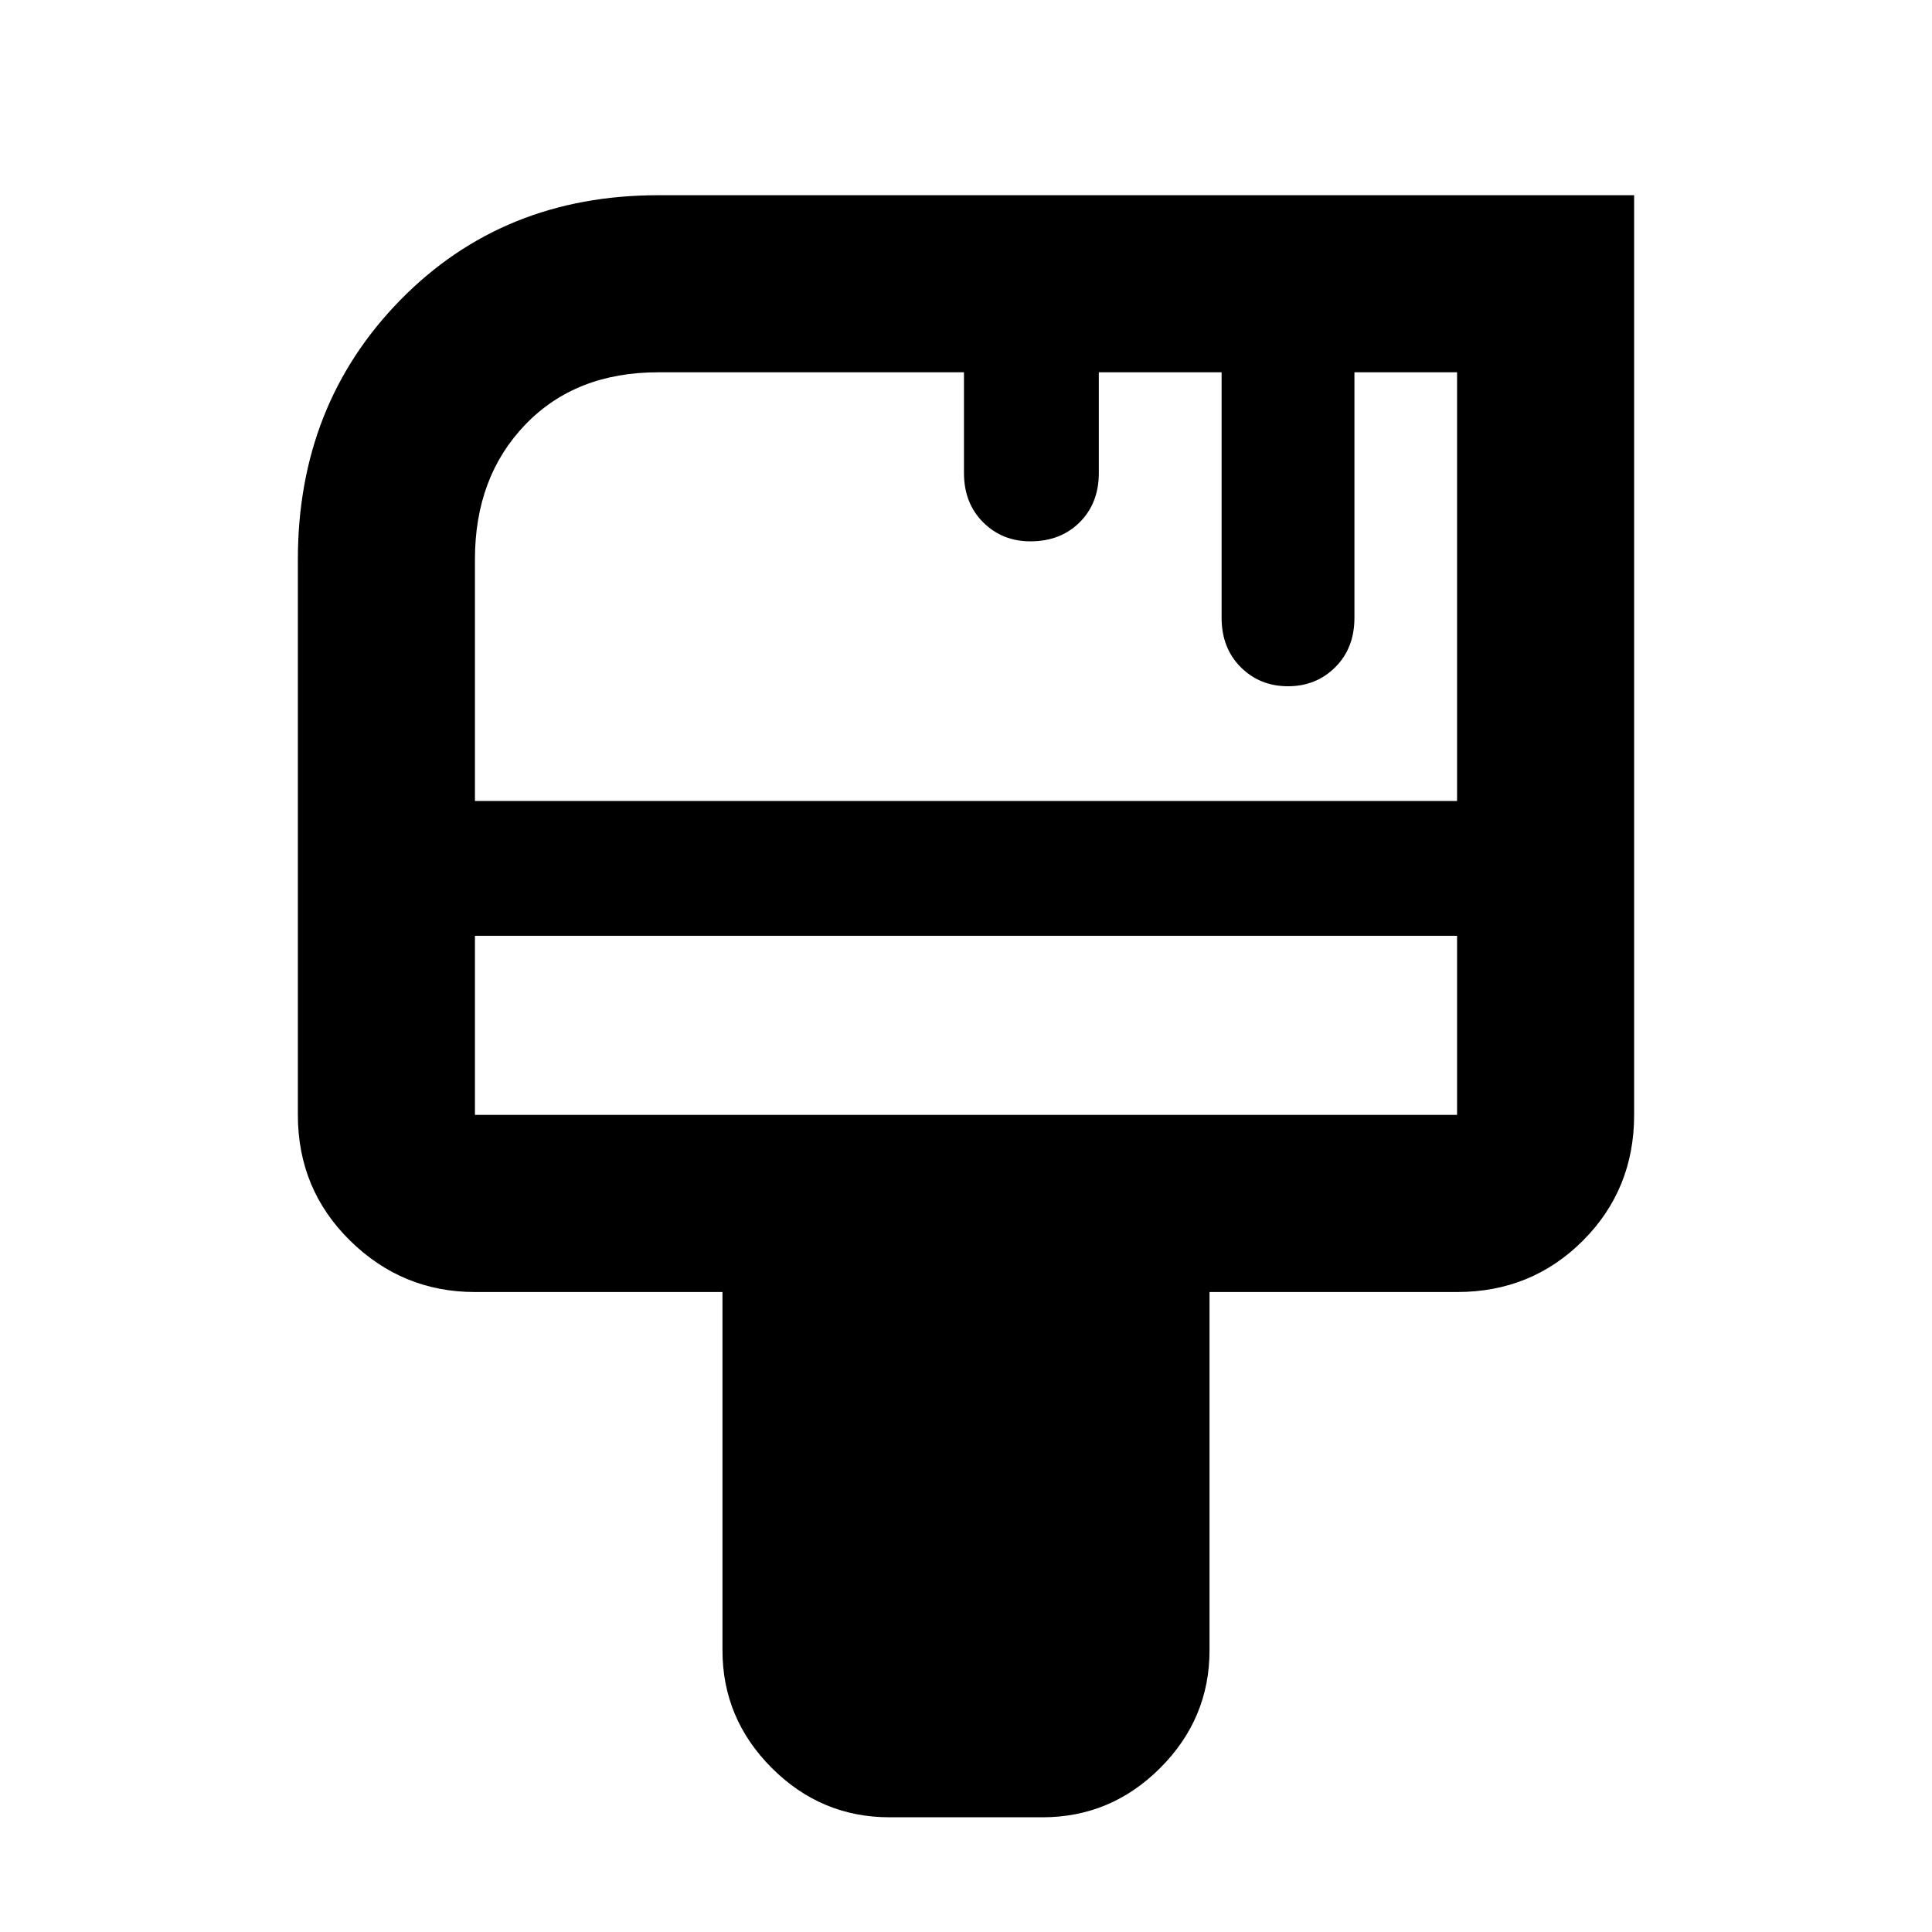 <svg xmlns="http://www.w3.org/2000/svg" height="40" width="40"><path d="M18.417 37.625Q17 37.625 15.979 36.604Q14.958 35.583 14.958 34.167V26.75H9.833Q8.333 26.75 7.25 25.688Q6.167 24.625 6.167 23.083V11.583Q6.167 8.375 8.292 6.208Q10.417 4.042 13.625 4.042H33.833V23.083Q33.833 24.625 32.771 25.688Q31.708 26.75 30.167 26.75H25.042V34.167Q25.042 35.583 24.021 36.604Q23 37.625 21.583 37.625ZM9.833 16.583H30.167V7.708H28.042V12.792Q28.042 13.417 27.646 13.813Q27.25 14.208 26.667 14.208Q26.083 14.208 25.688 13.813Q25.292 13.417 25.292 12.792V7.708H22.75V9.792Q22.75 10.417 22.354 10.813Q21.958 11.208 21.333 11.208Q20.75 11.208 20.354 10.813Q19.958 10.417 19.958 9.792V7.708H13.625Q11.917 7.708 10.875 8.792Q9.833 9.875 9.833 11.583ZM9.833 23.083H30.167Q30.167 23.083 30.167 23.083Q30.167 23.083 30.167 23.083V19.375H9.833V23.083Q9.833 23.083 9.833 23.083Q9.833 23.083 9.833 23.083ZM9.833 19.375V23.083Q9.833 23.083 9.833 23.083Q9.833 23.083 9.833 23.083Q9.833 23.083 9.833 23.083Q9.833 23.083 9.833 23.083Z"/></svg>